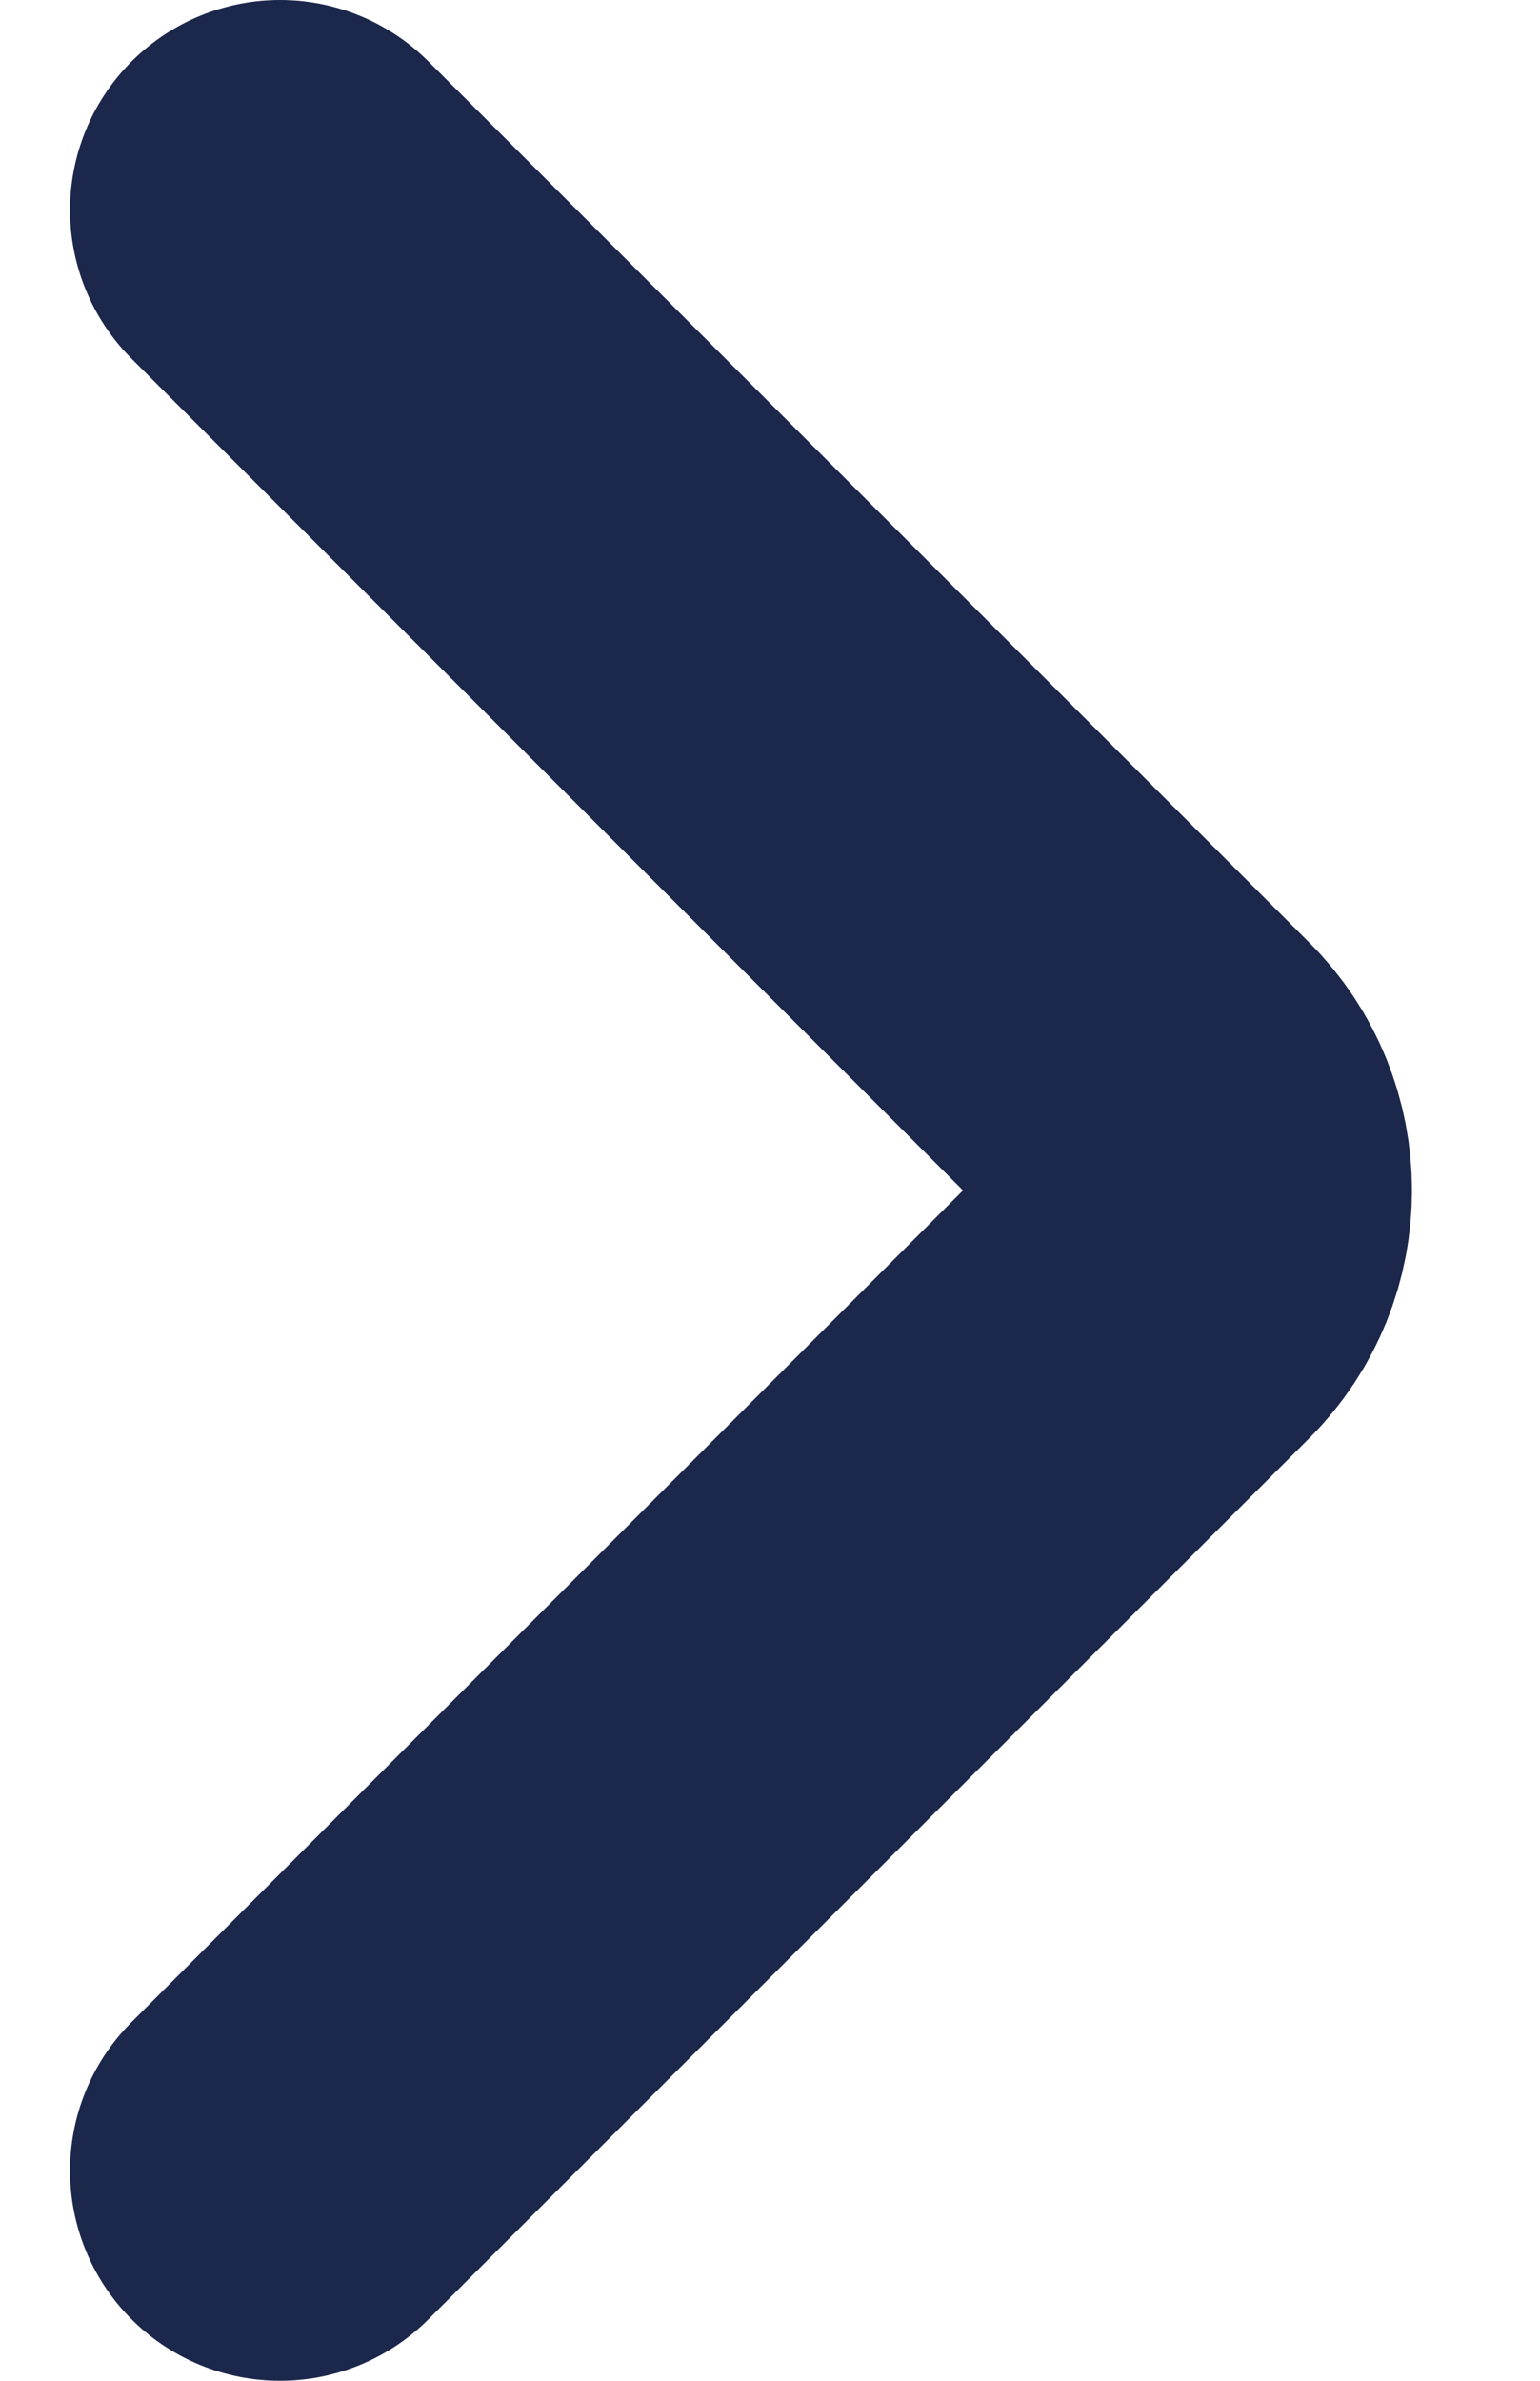 <svg width="11" height="17" viewBox="0 0 11 17" fill="none" xmlns="http://www.w3.org/2000/svg">
<path d="M2 1.5L8.293 7.793C8.683 8.183 8.683 8.817 8.293 9.207L2 15.5" stroke="#1C274C" stroke-width="3" stroke-linecap="round"/>
</svg>
